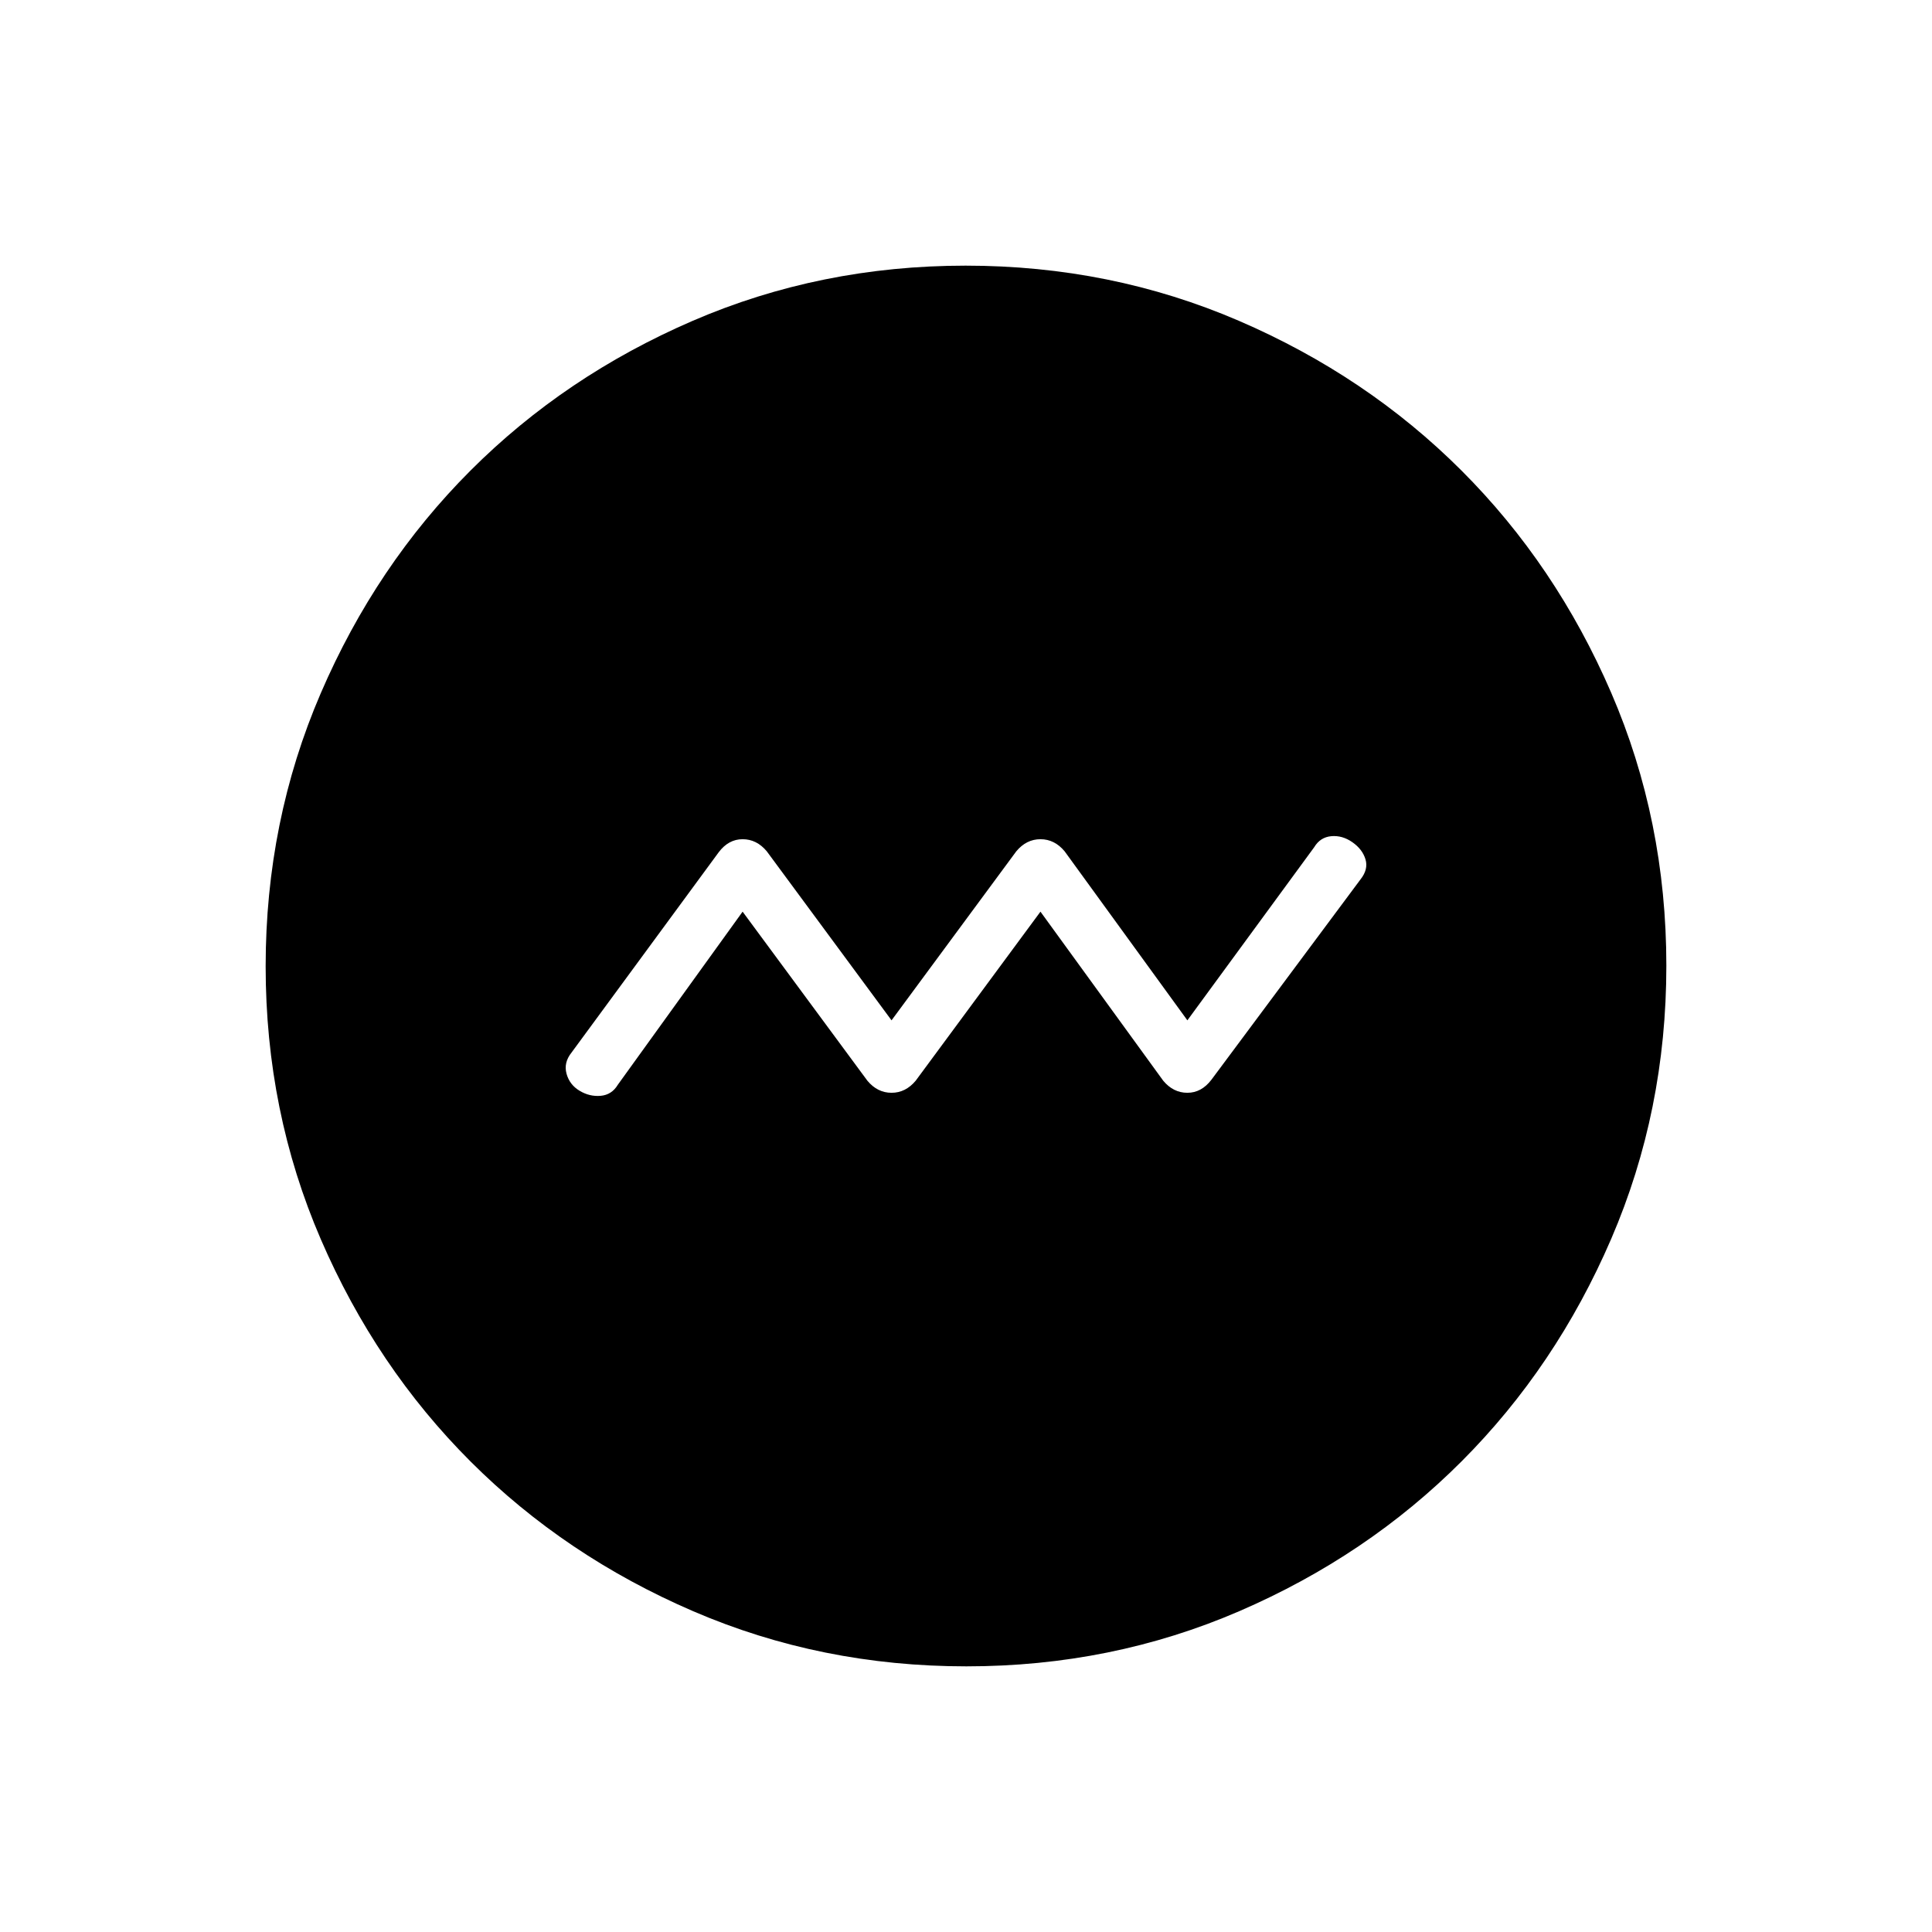 <svg xmlns="http://www.w3.org/2000/svg" height="24" viewBox="0 -960 960 960" width="24"><path d="m369-507 62 84q5 6 12 6t12-6l62-84 61 84q5 6 12 6t11.938-6.473L676-523q4-5 2.5-10t-6.5-8.5q-5-3.5-10.5-3T653-539l-63 86-61-84q-5-6-12-6t-12 6l-62 84-62-84q-5-6-12-6t-11.875 6.473L284-437q-4 5-2.5 10.5t6.5 8.5q5 3 10.5 2.5t8.5-5.5l62-86Zm111.174 375Q408-132 344.442-159.391q-63.559-27.392-110.575-74.348-47.015-46.957-74.441-110.435Q132-407.652 132-479.826q0-72.174 27.391-135.732 27.392-63.559 74.348-110.574 46.957-47.016 110.435-74.442Q407.652-828 479.826-828q72.174 0 135.732 27.391 63.559 27.392 110.574 74.348 47.016 46.957 74.442 110.435Q828-552.348 828-480.174q0 72.174-27.391 135.732-27.392 63.559-74.348 110.575-46.957 47.015-110.435 74.441Q552.348-132 480.174-132Z"/></svg>